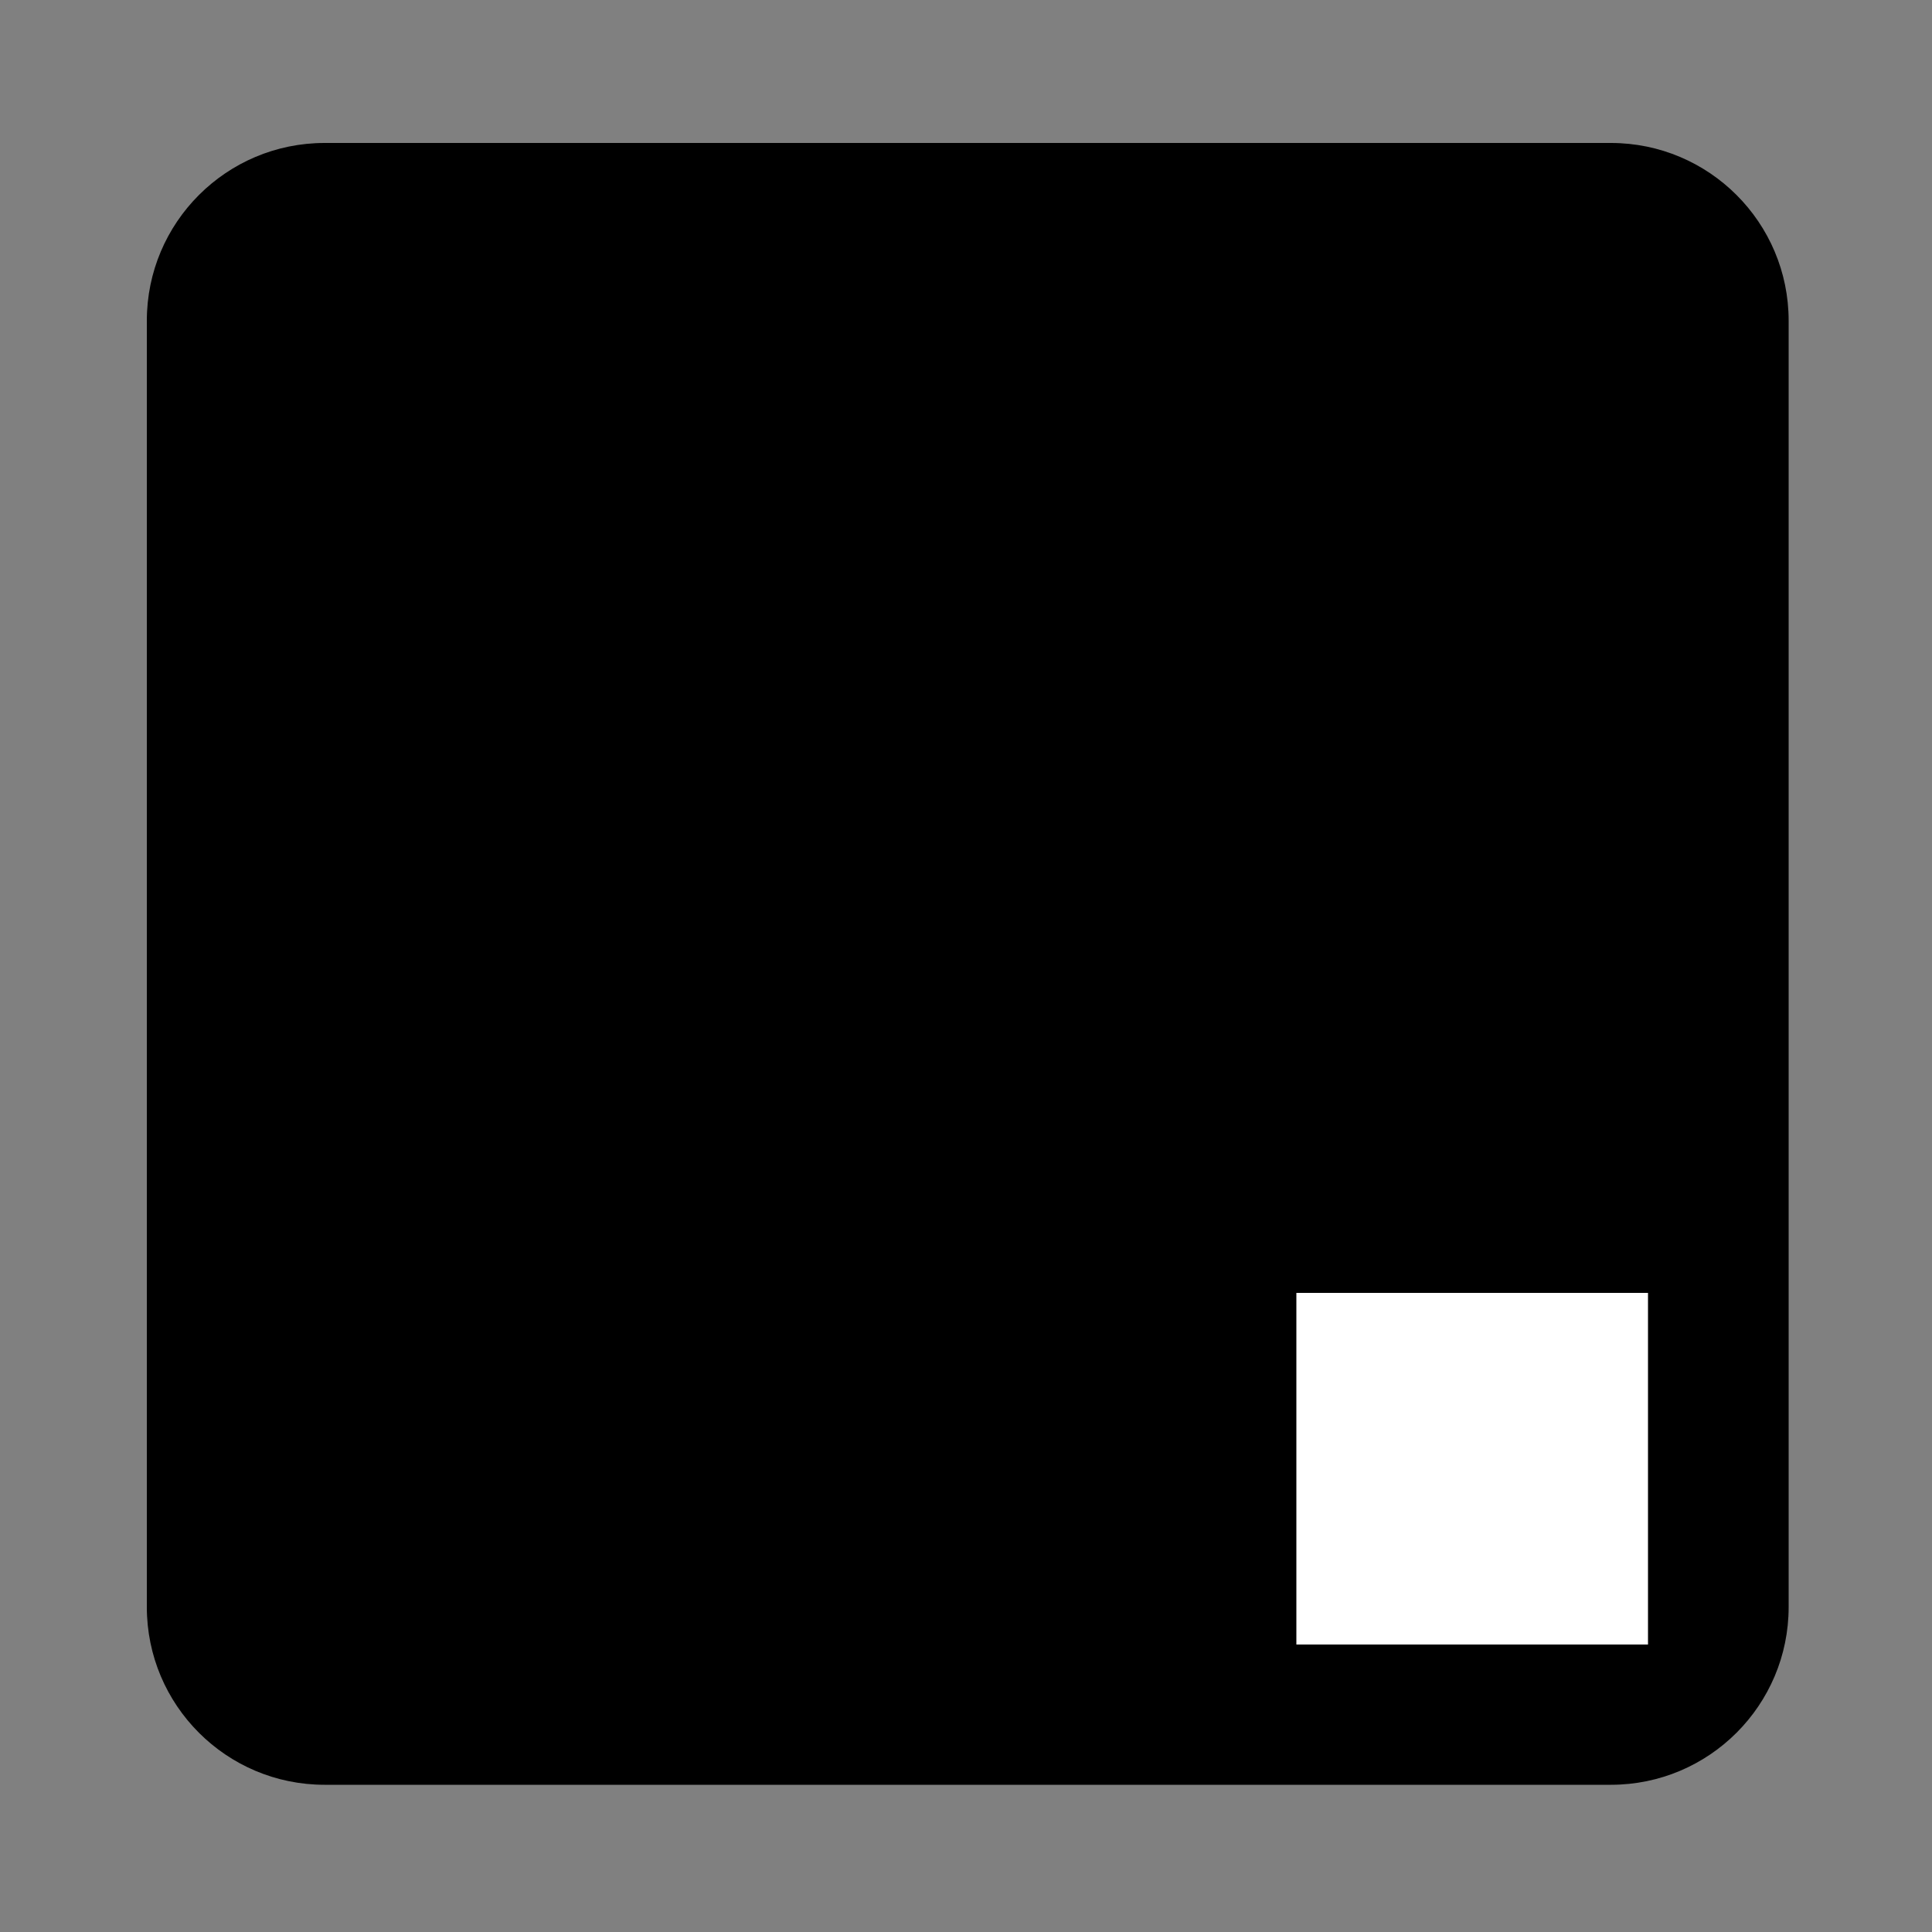 <?xml version="1.0" encoding="utf-8"?>
<!-- Generator: Adobe Illustrator 21.1.0, SVG Export Plug-In . SVG Version: 6.00 Build 0)  -->
<svg version="1.1" id="Layer_1" xmlns="http://www.w3.org/2000/svg" xmlns:xlink="http://www.w3.org/1999/xlink" x="0px" y="0px"
	 viewBox="0 0 500 500" style="enable-background:new 0 0 500 500;" xml:space="preserve">
<rect x="0" y="0" width="500" height="500" fill="#808080" stroke="none"/>
<style type="text/css">
	.st0{fill:#FFFFFF;}
</style>
<g>
	<path d="M416.9,461.9H84c-25.4,0-46-20.6-46-46V83c0-25.4,20.6-46,46-46h332.9c25.4,0,46,20.6,46,46v332.9
		C462.9,441.3,442.3,461.9,416.9,461.9z"/>
	<rect x="335.5" y="334.6" class="st0" width="91" height="91"/>
</g>
</svg>
